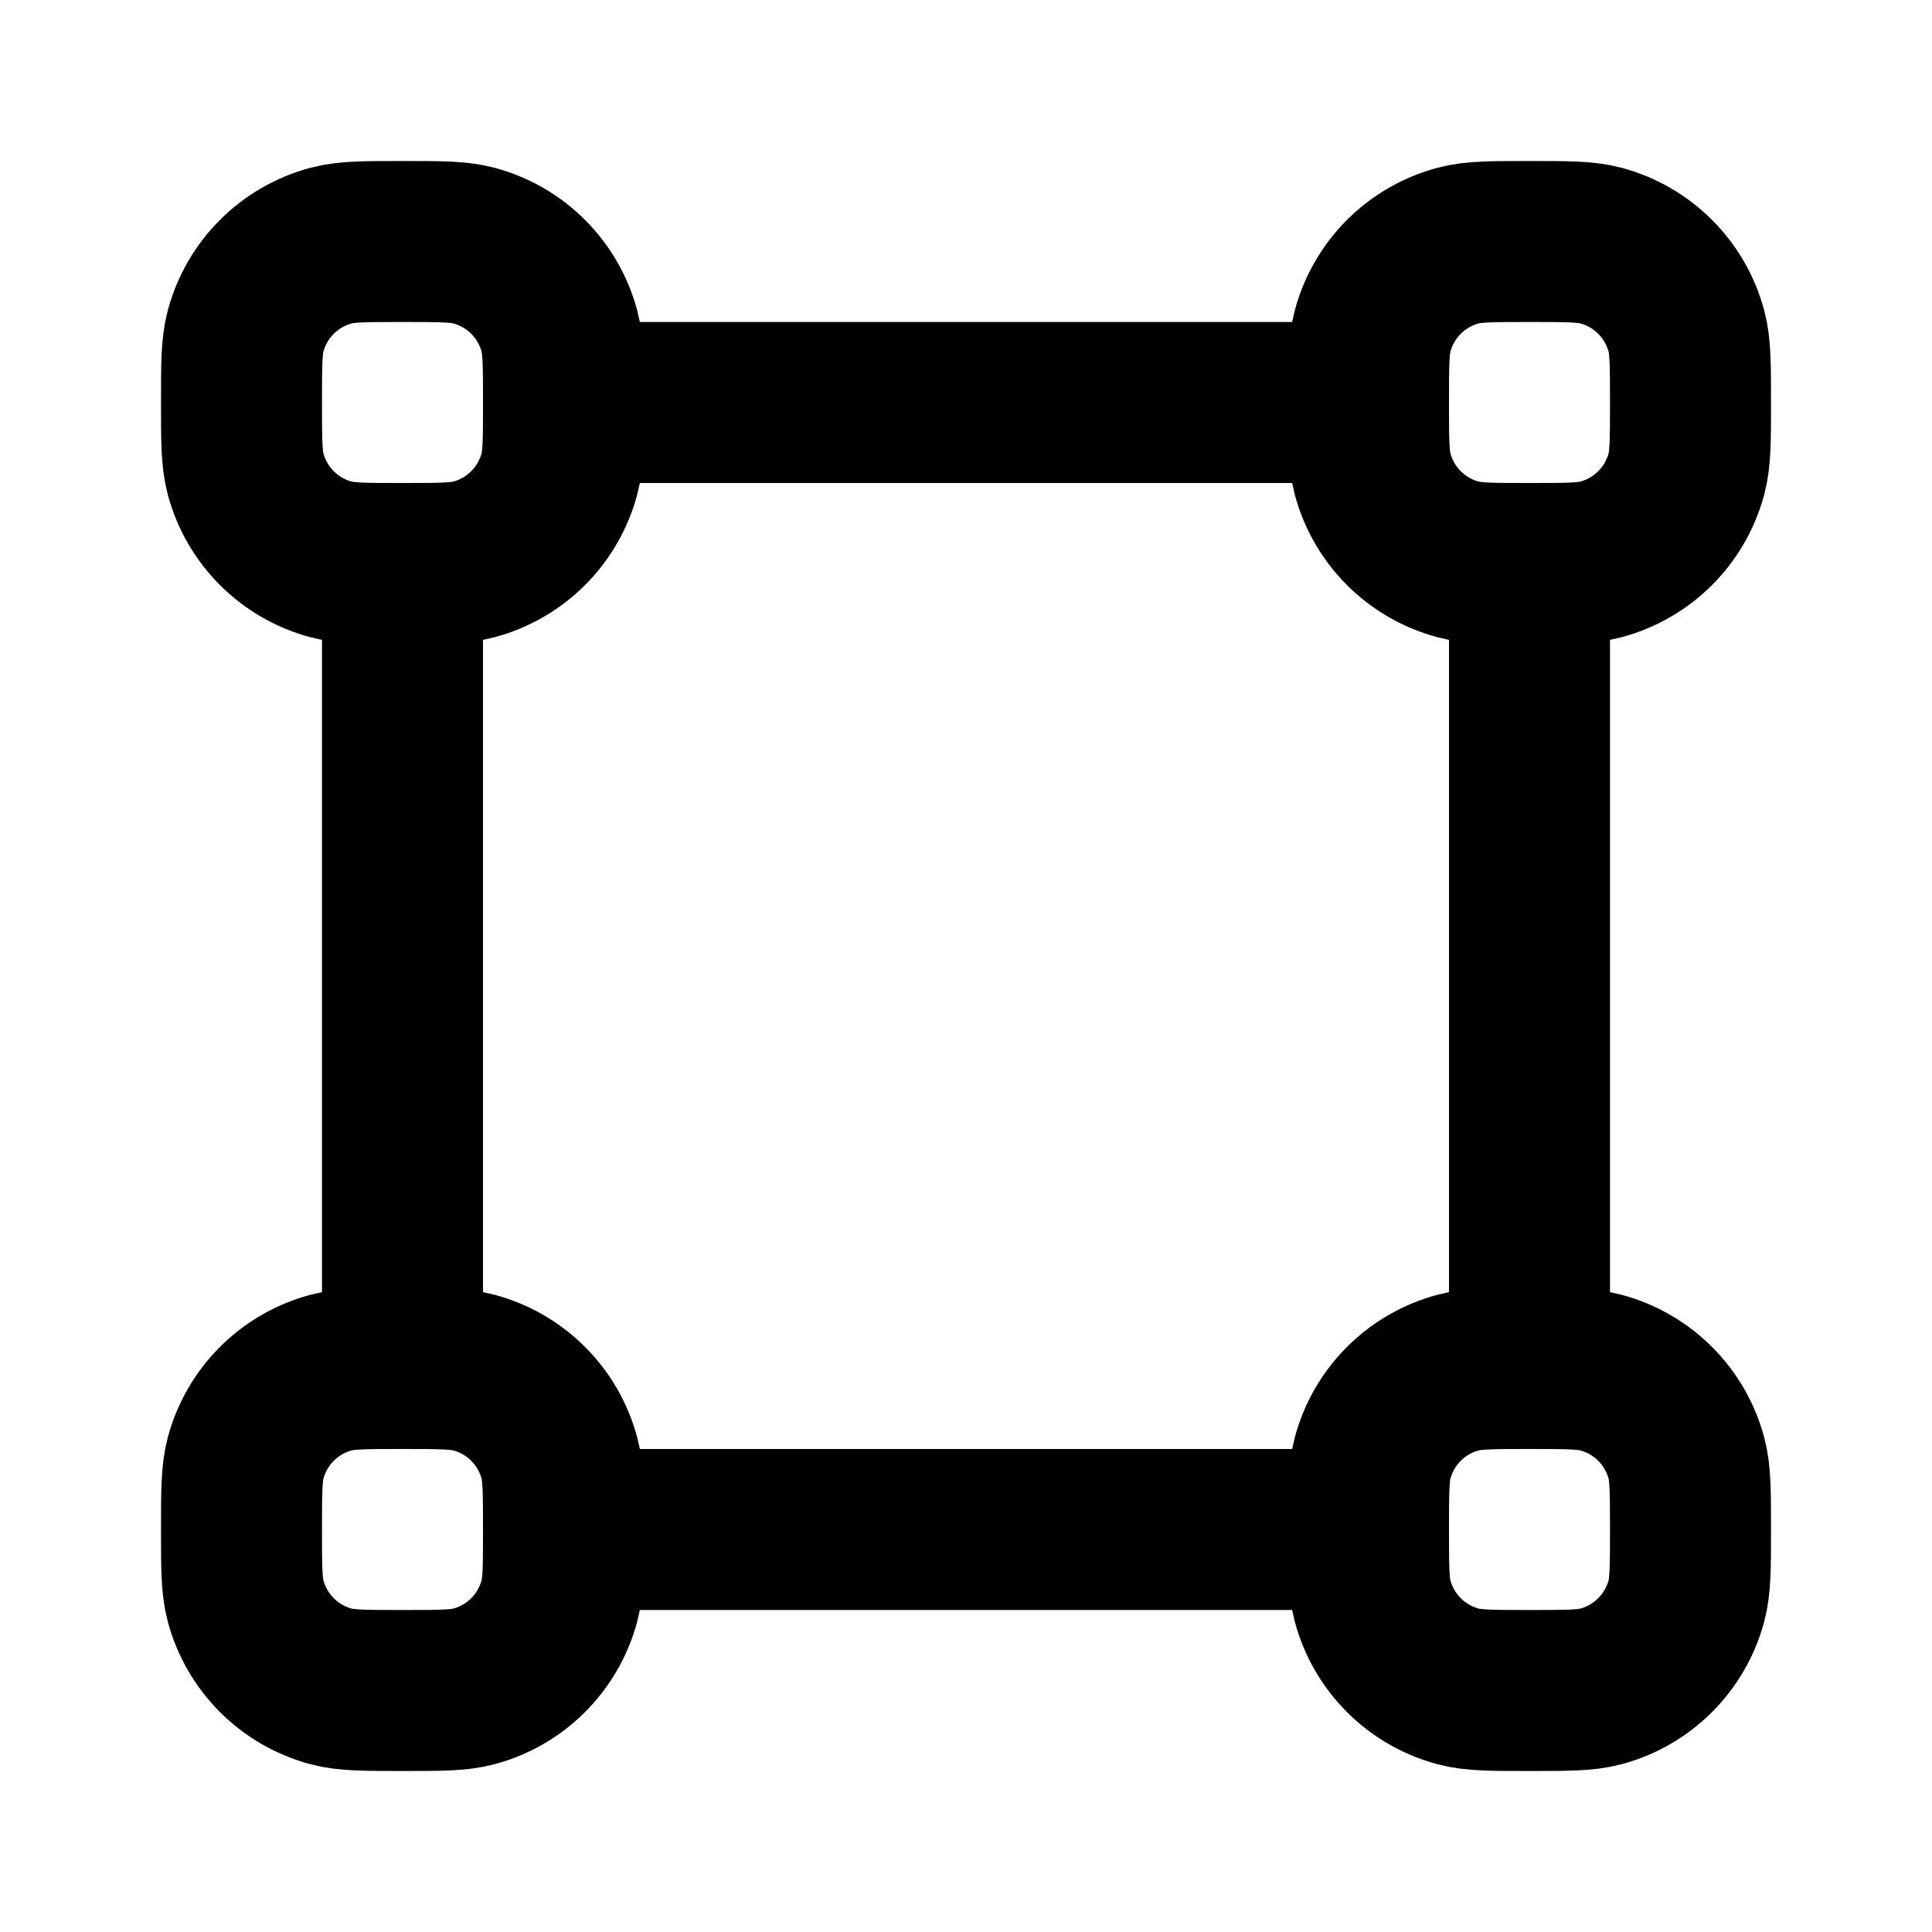 <svg width="24" height="24" viewBox="0 0 24 24" fill="none" xmlns="http://www.w3.org/2000/svg">
<path d="M5 7C4.535 7 4.303 7 4.112 6.949C3.594 6.81 3.19 6.406 3.051 5.888C3 5.697 3 5.465 3 5C3 4.535 3 4.303 3.051 4.112C3.19 3.594 3.594 3.19 4.112 3.051C4.303 3 4.535 3 5 3C5.465 3 5.697 3 5.888 3.051C6.406 3.19 6.81 3.594 6.949 4.112C7 4.303 7 4.535 7 5M5 7C5.465 7 5.697 7 5.888 6.949C6.406 6.81 6.81 6.406 6.949 5.888C7 5.697 7 5.465 7 5M5 7V17M7 5H17M19 7C18.535 7 18.302 7 18.112 6.949C17.594 6.81 17.19 6.406 17.051 5.888C17 5.697 17 5.465 17 5M19 7C19.465 7 19.698 7 19.888 6.949C20.406 6.81 20.81 6.406 20.949 5.888C21 5.697 21 5.465 21 5C21 4.535 21 4.303 20.949 4.112C20.81 3.594 20.406 3.19 19.888 3.051C19.698 3 19.465 3 19 3C18.535 3 18.302 3 18.112 3.051C17.594 3.19 17.19 3.594 17.051 4.112C17 4.303 17 4.535 17 5M19 7V17M17 19C17 19.465 17 19.698 17.051 19.888C17.19 20.406 17.594 20.81 18.112 20.949C18.302 21 18.535 21 19 21C19.465 21 19.698 21 19.888 20.949C20.406 20.81 20.81 20.406 20.949 19.888C21 19.698 21 19.465 21 19C21 18.535 21 18.302 20.949 18.112C20.81 17.594 20.406 17.19 19.888 17.051C19.698 17 19.465 17 19 17M17 19C17 18.535 17 18.302 17.051 18.112C17.19 17.594 17.594 17.19 18.112 17.051C18.302 17 18.535 17 19 17M17 19H7M7 19C7 19.465 7 19.698 6.949 19.888C6.81 20.406 6.406 20.81 5.888 20.949C5.697 21 5.465 21 5 21C4.535 21 4.303 21 4.112 20.949C3.594 20.81 3.19 20.406 3.051 19.888C3 19.698 3 19.465 3 19C3 18.535 3 18.302 3.051 18.112C3.19 17.594 3.594 17.19 4.112 17.051C4.303 17 4.535 17 5 17M7 19C7 18.535 7 18.302 6.949 18.112C6.81 17.594 6.406 17.19 5.888 17.051C5.697 17 5.465 17 5 17" stroke="currentColor" stroke-width="2" stroke-linecap="round" stroke-linejoin="round"/>
</svg>
